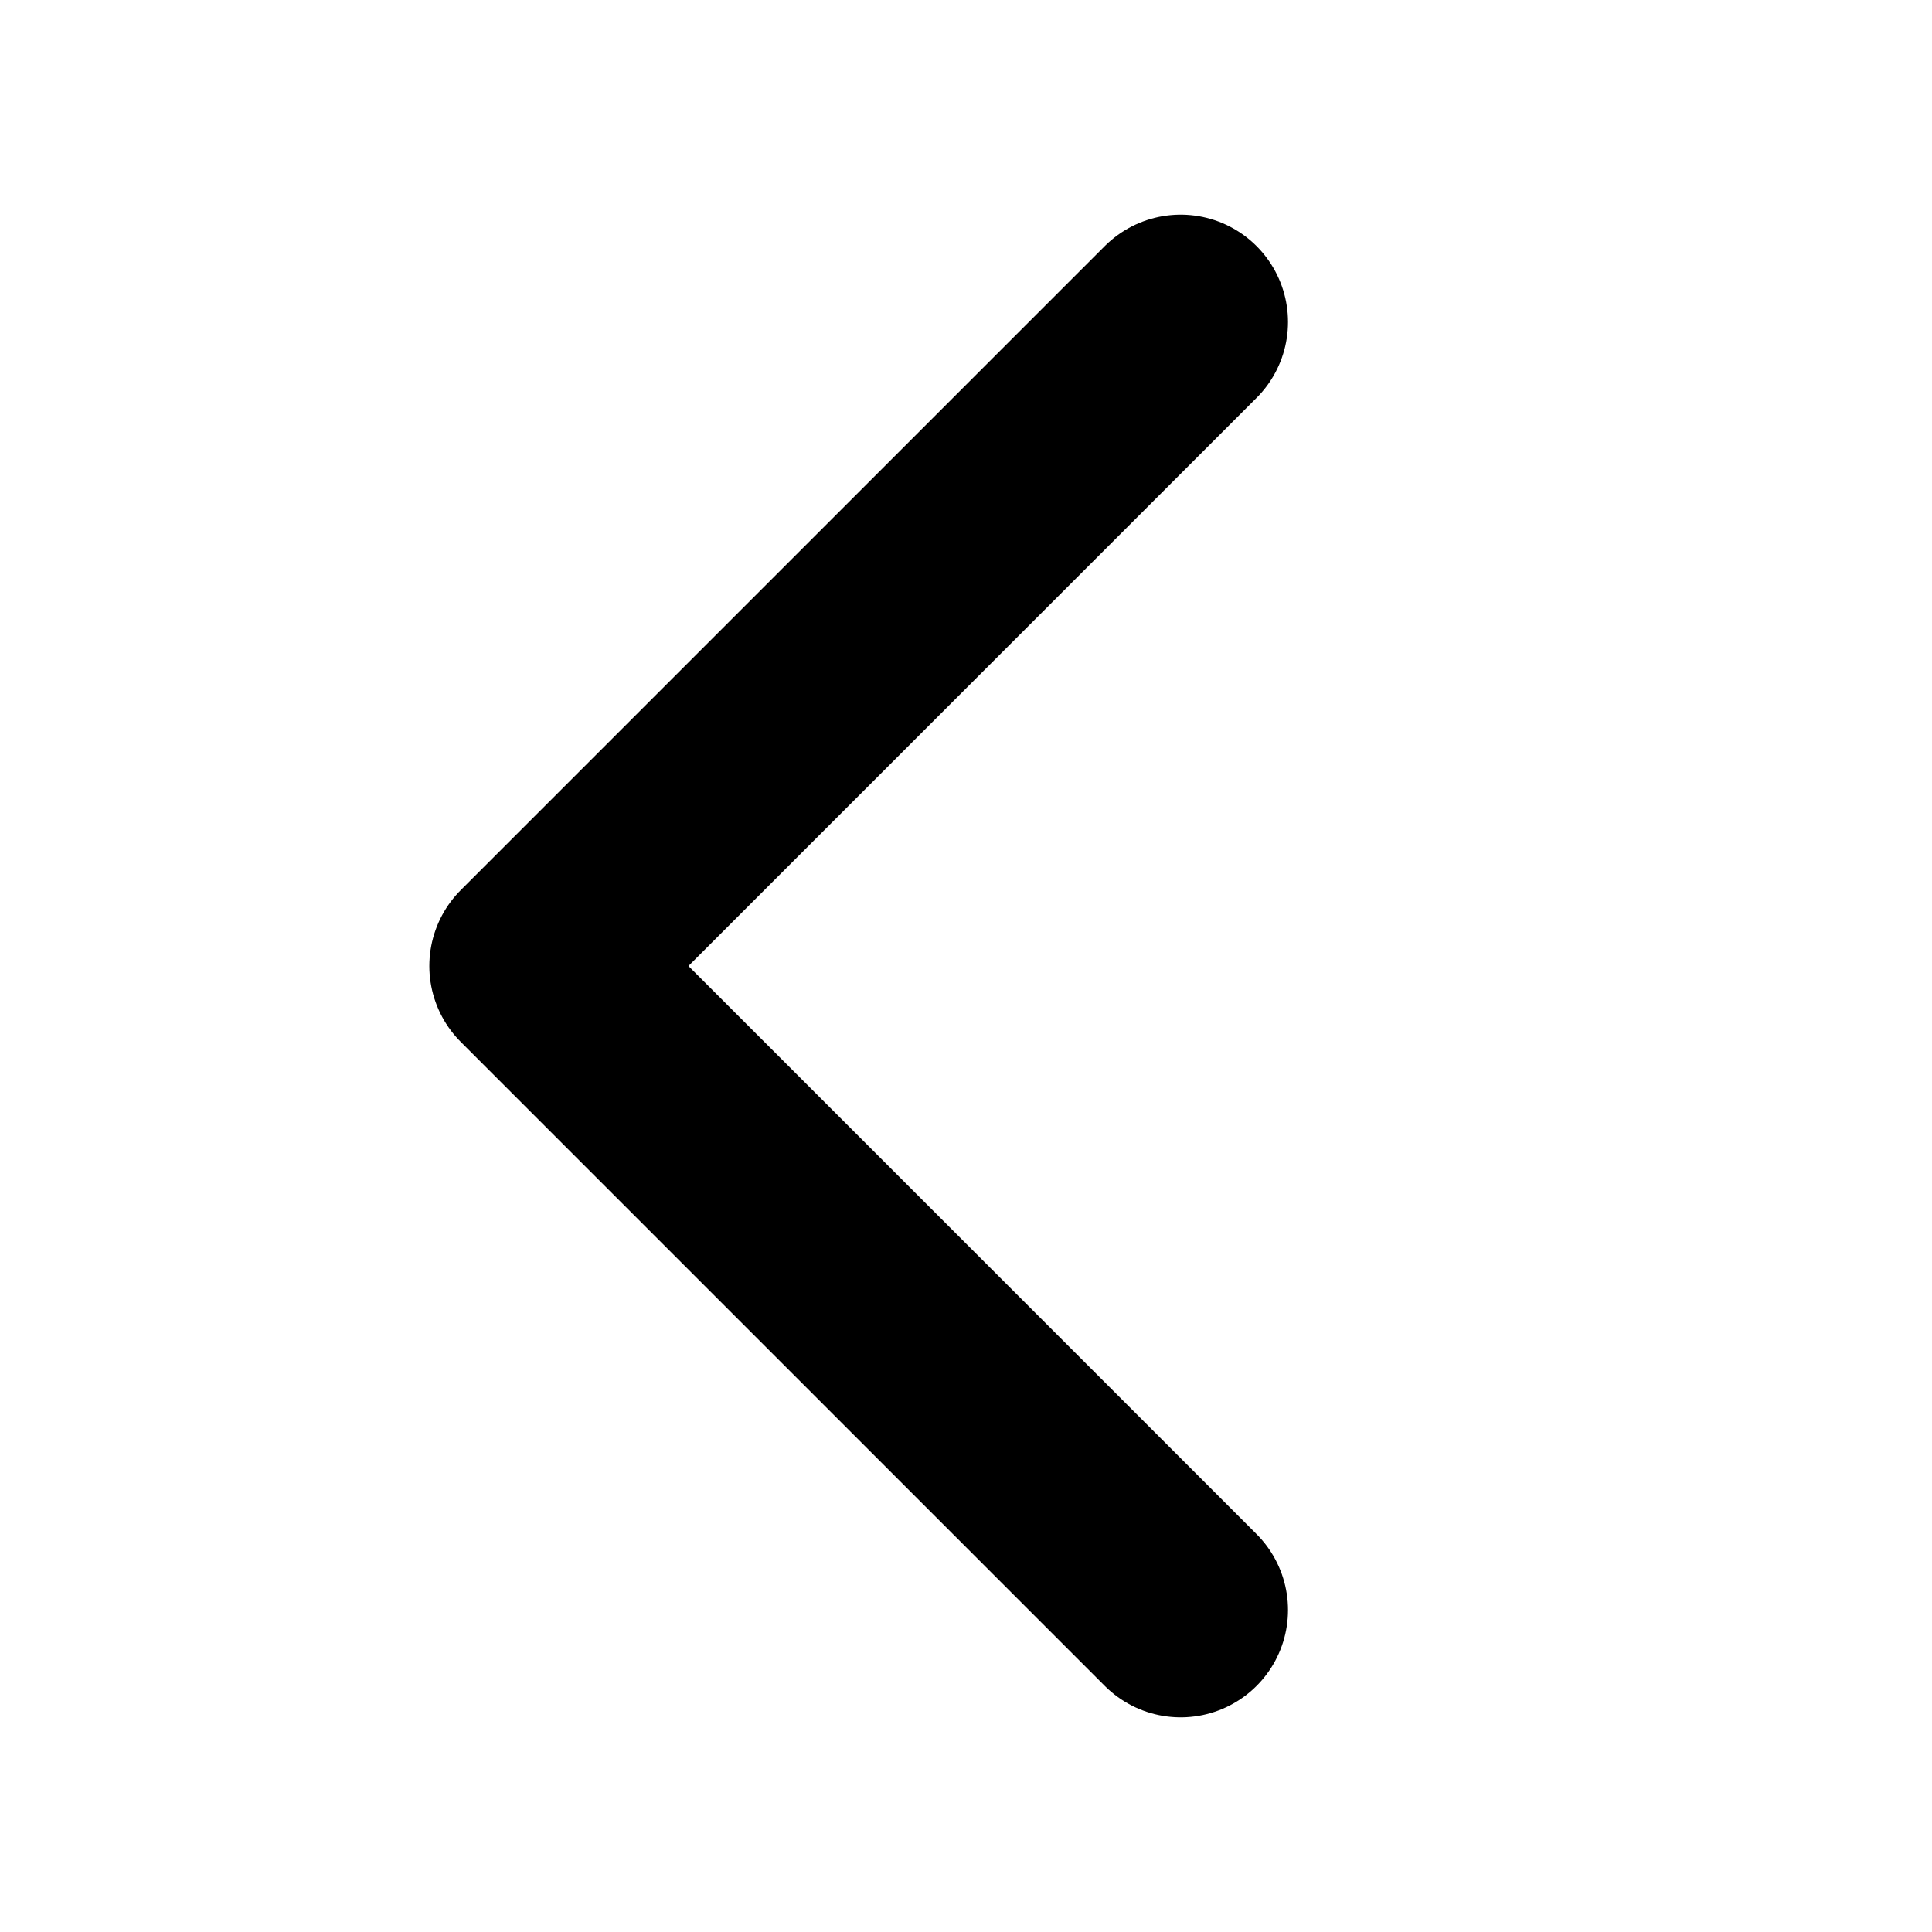 <svg id="ic_mo_arrow_before__00" data-name="ic_mo_arrow_before_#00" xmlns="http://www.w3.org/2000/svg" width="18" height="18" viewBox="0 0 18 18">
  <rect id="area" width="18" height="18" fill="none"/>
  <path id="arrow" d="M394,758l-6,6,6,6" transform="translate(-383 -755)" fill="none" stroke="#000" stroke-linecap="round" stroke-linejoin="round" stroke-width="2"/>
</svg>
